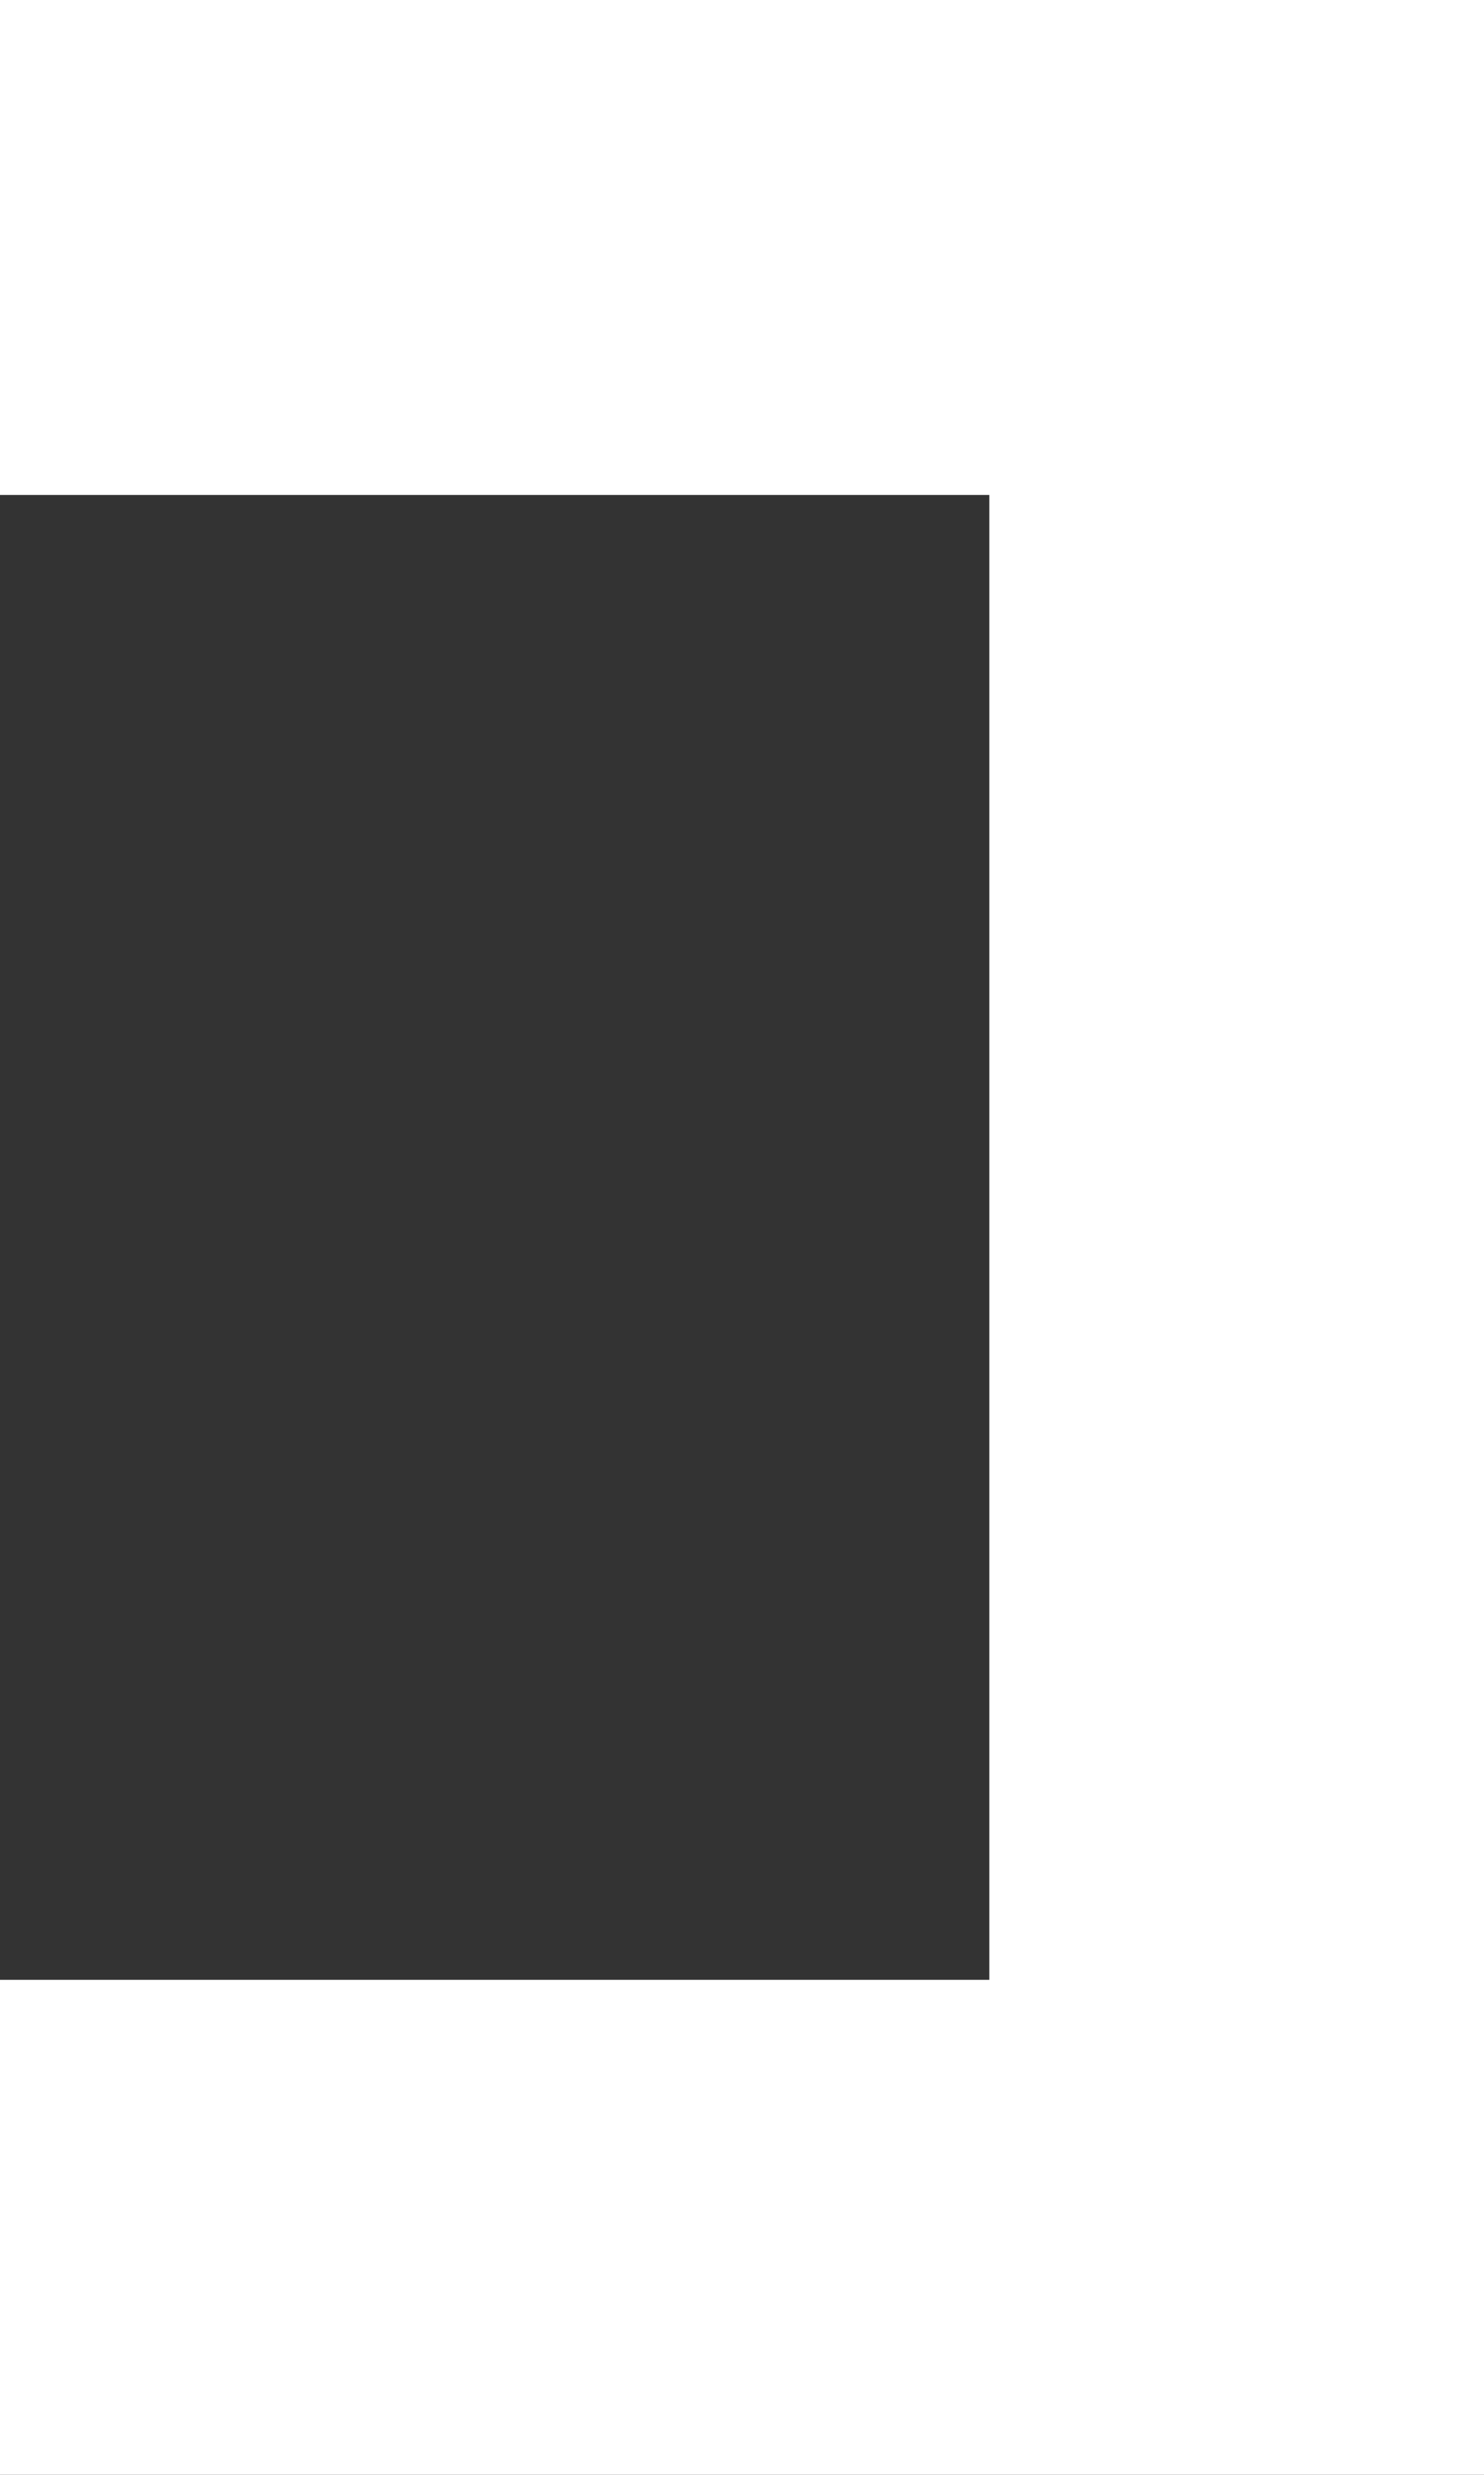 <svg width="3" height="5" viewBox="0 0 3 5" fill="none" xmlns="http://www.w3.org/2000/svg">
<rect x="0" y="0" width="3" height="5" fill="#333333" stroke="none"/>
<path fill-rule="evenodd" clip-rule="evenodd" d="M0 0H2H3L3 1L3 4L3 5L2 5H0V4L2 4L2 1L0 1V0Z" fill="white"/>
</svg>
